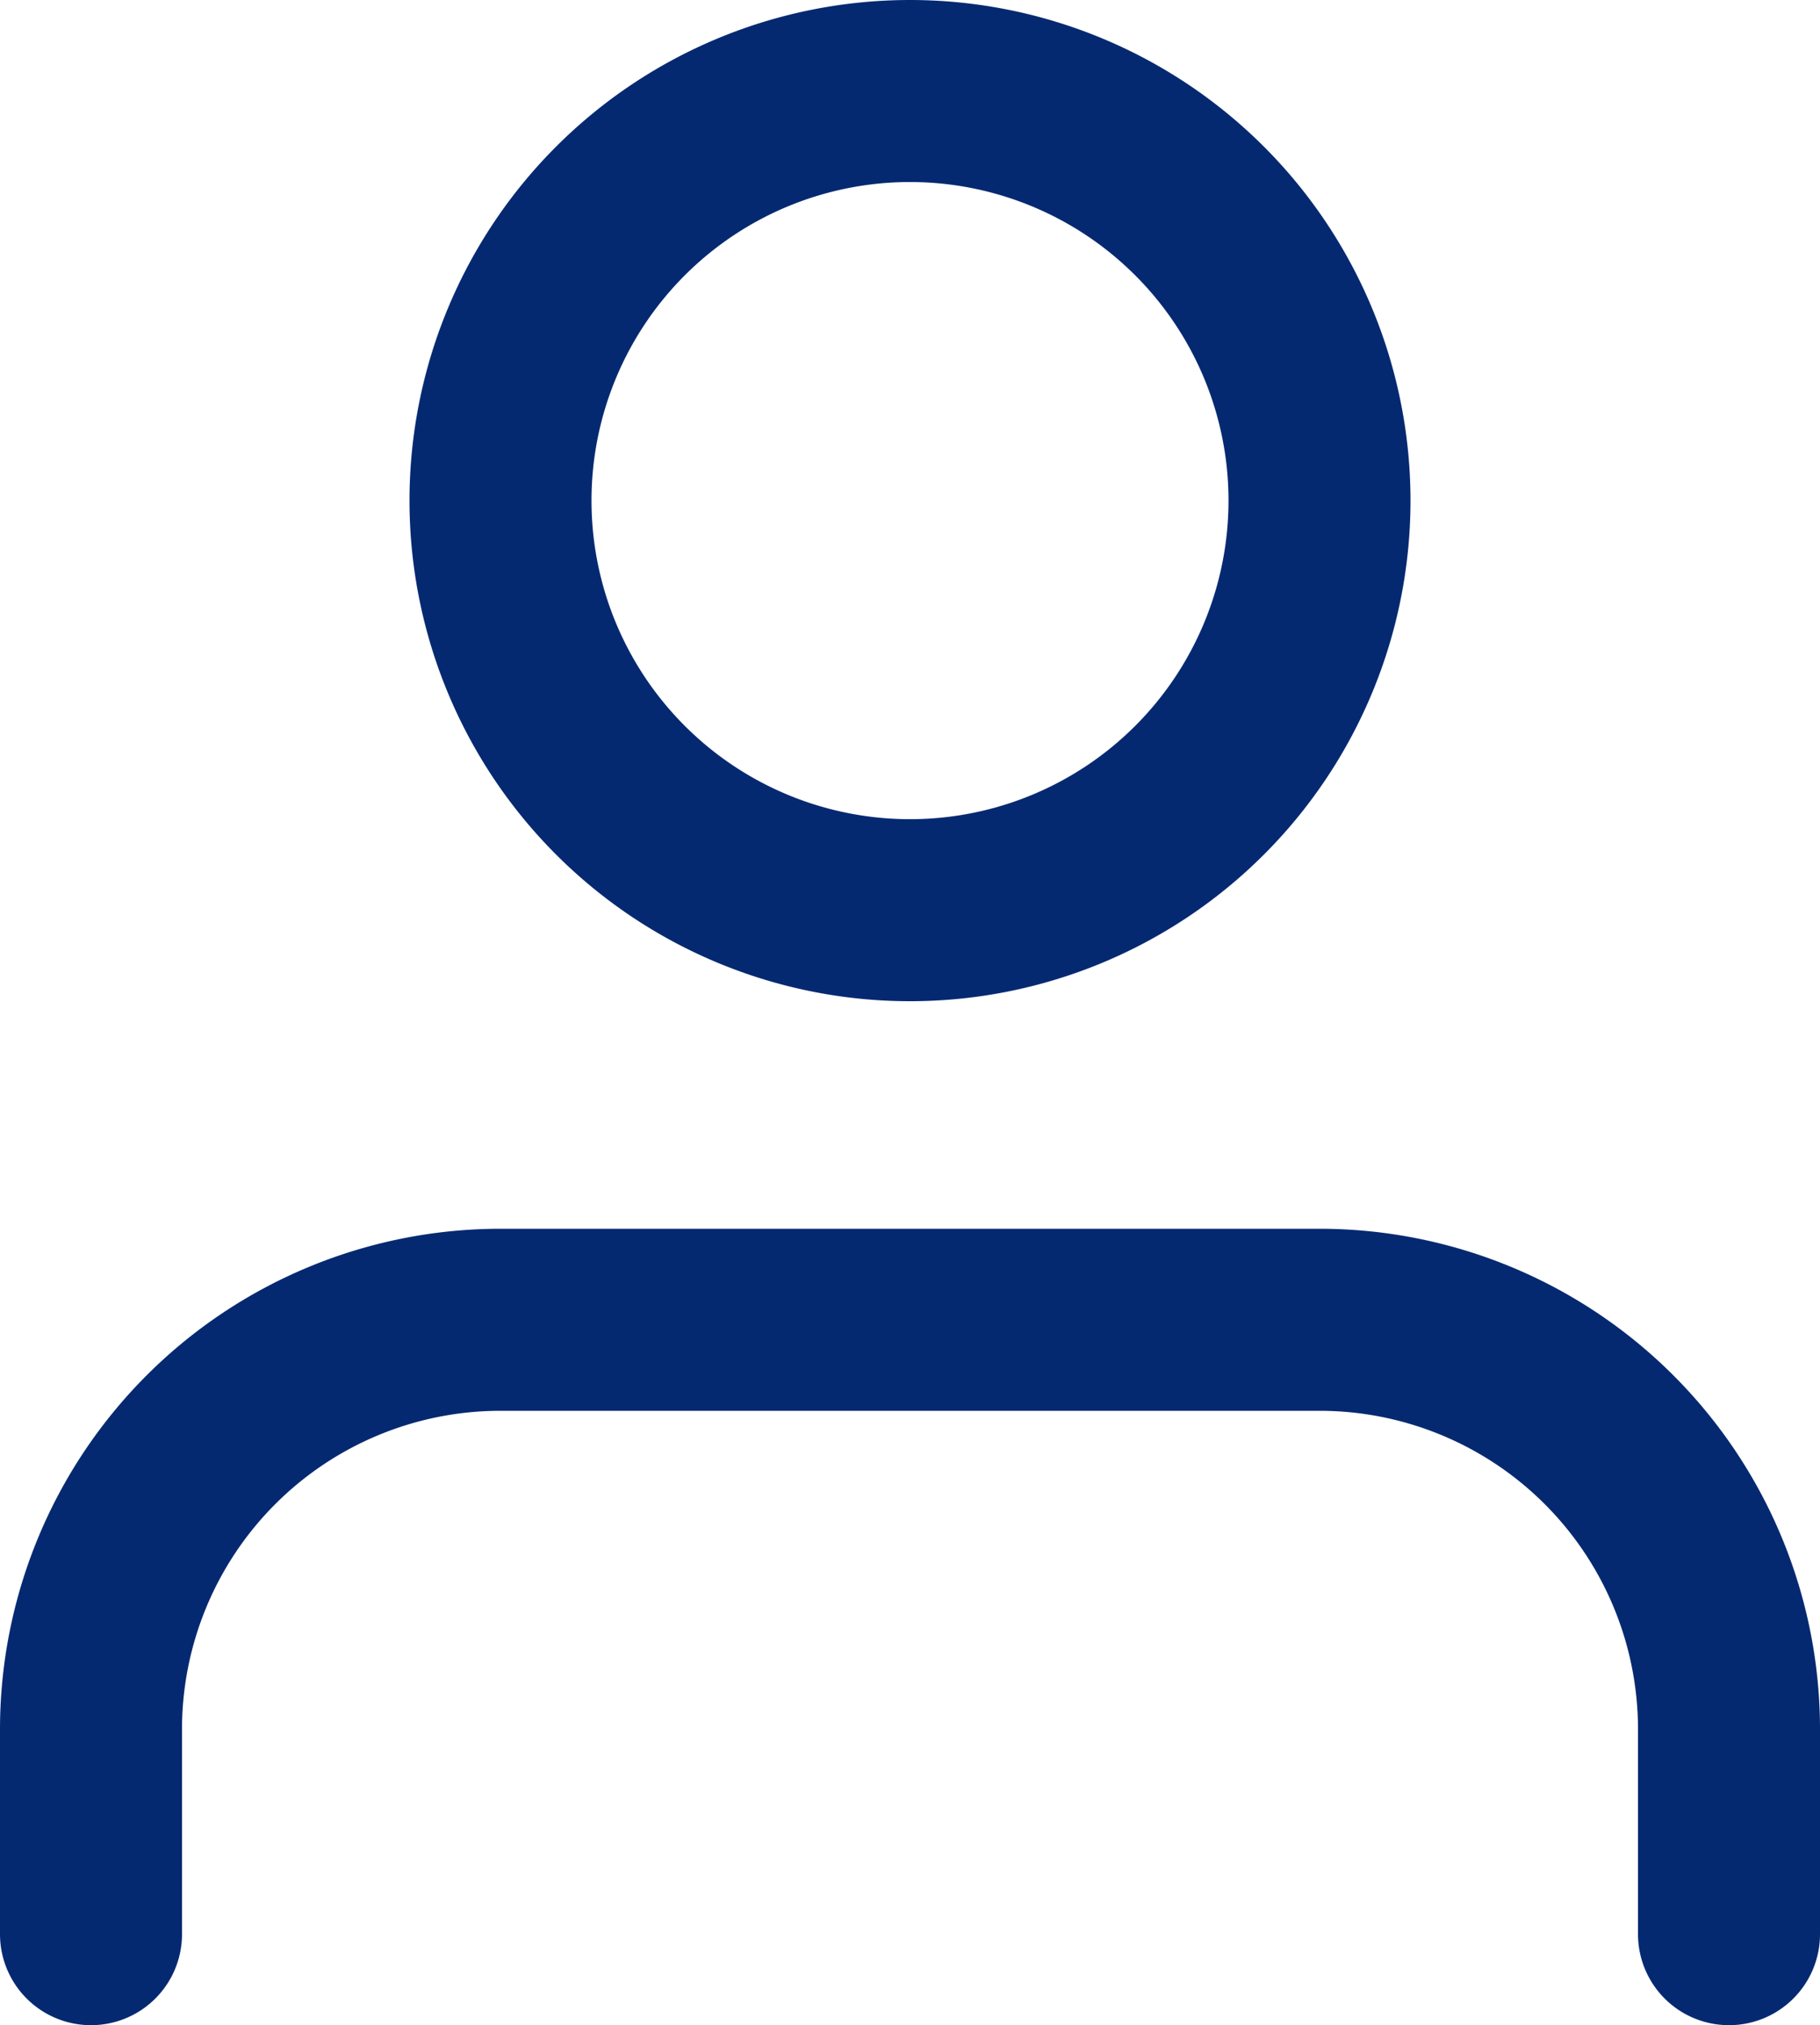 <svg xmlns="http://www.w3.org/2000/svg" width="20" height="22.25" viewBox="0 0 20 22.25">
  <g id="Icon_feather-user" data-name="Icon feather-user" transform="translate(-5 -3.5)">
    <path id="Path_48104" data-name="Path 48104" d="M24,29.25V27a4.5,4.5,0,0,0-4.5-4.5h-9A4.5,4.5,0,0,0,6,27v2.25" transform="translate(0 -4.5)" fill="none" stroke="#052971" stroke-linecap="round" stroke-linejoin="round" stroke-width="2"/>
    <path id="Path_48105" data-name="Path 48105" d="M21,9a4.5,4.5,0,1,1-4.5-4.5A4.5,4.5,0,0,1,21,9Z" transform="translate(-1.5)" fill="none" stroke="#052971" stroke-linecap="round" stroke-linejoin="round" stroke-width="2"/>
  </g>
</svg>
